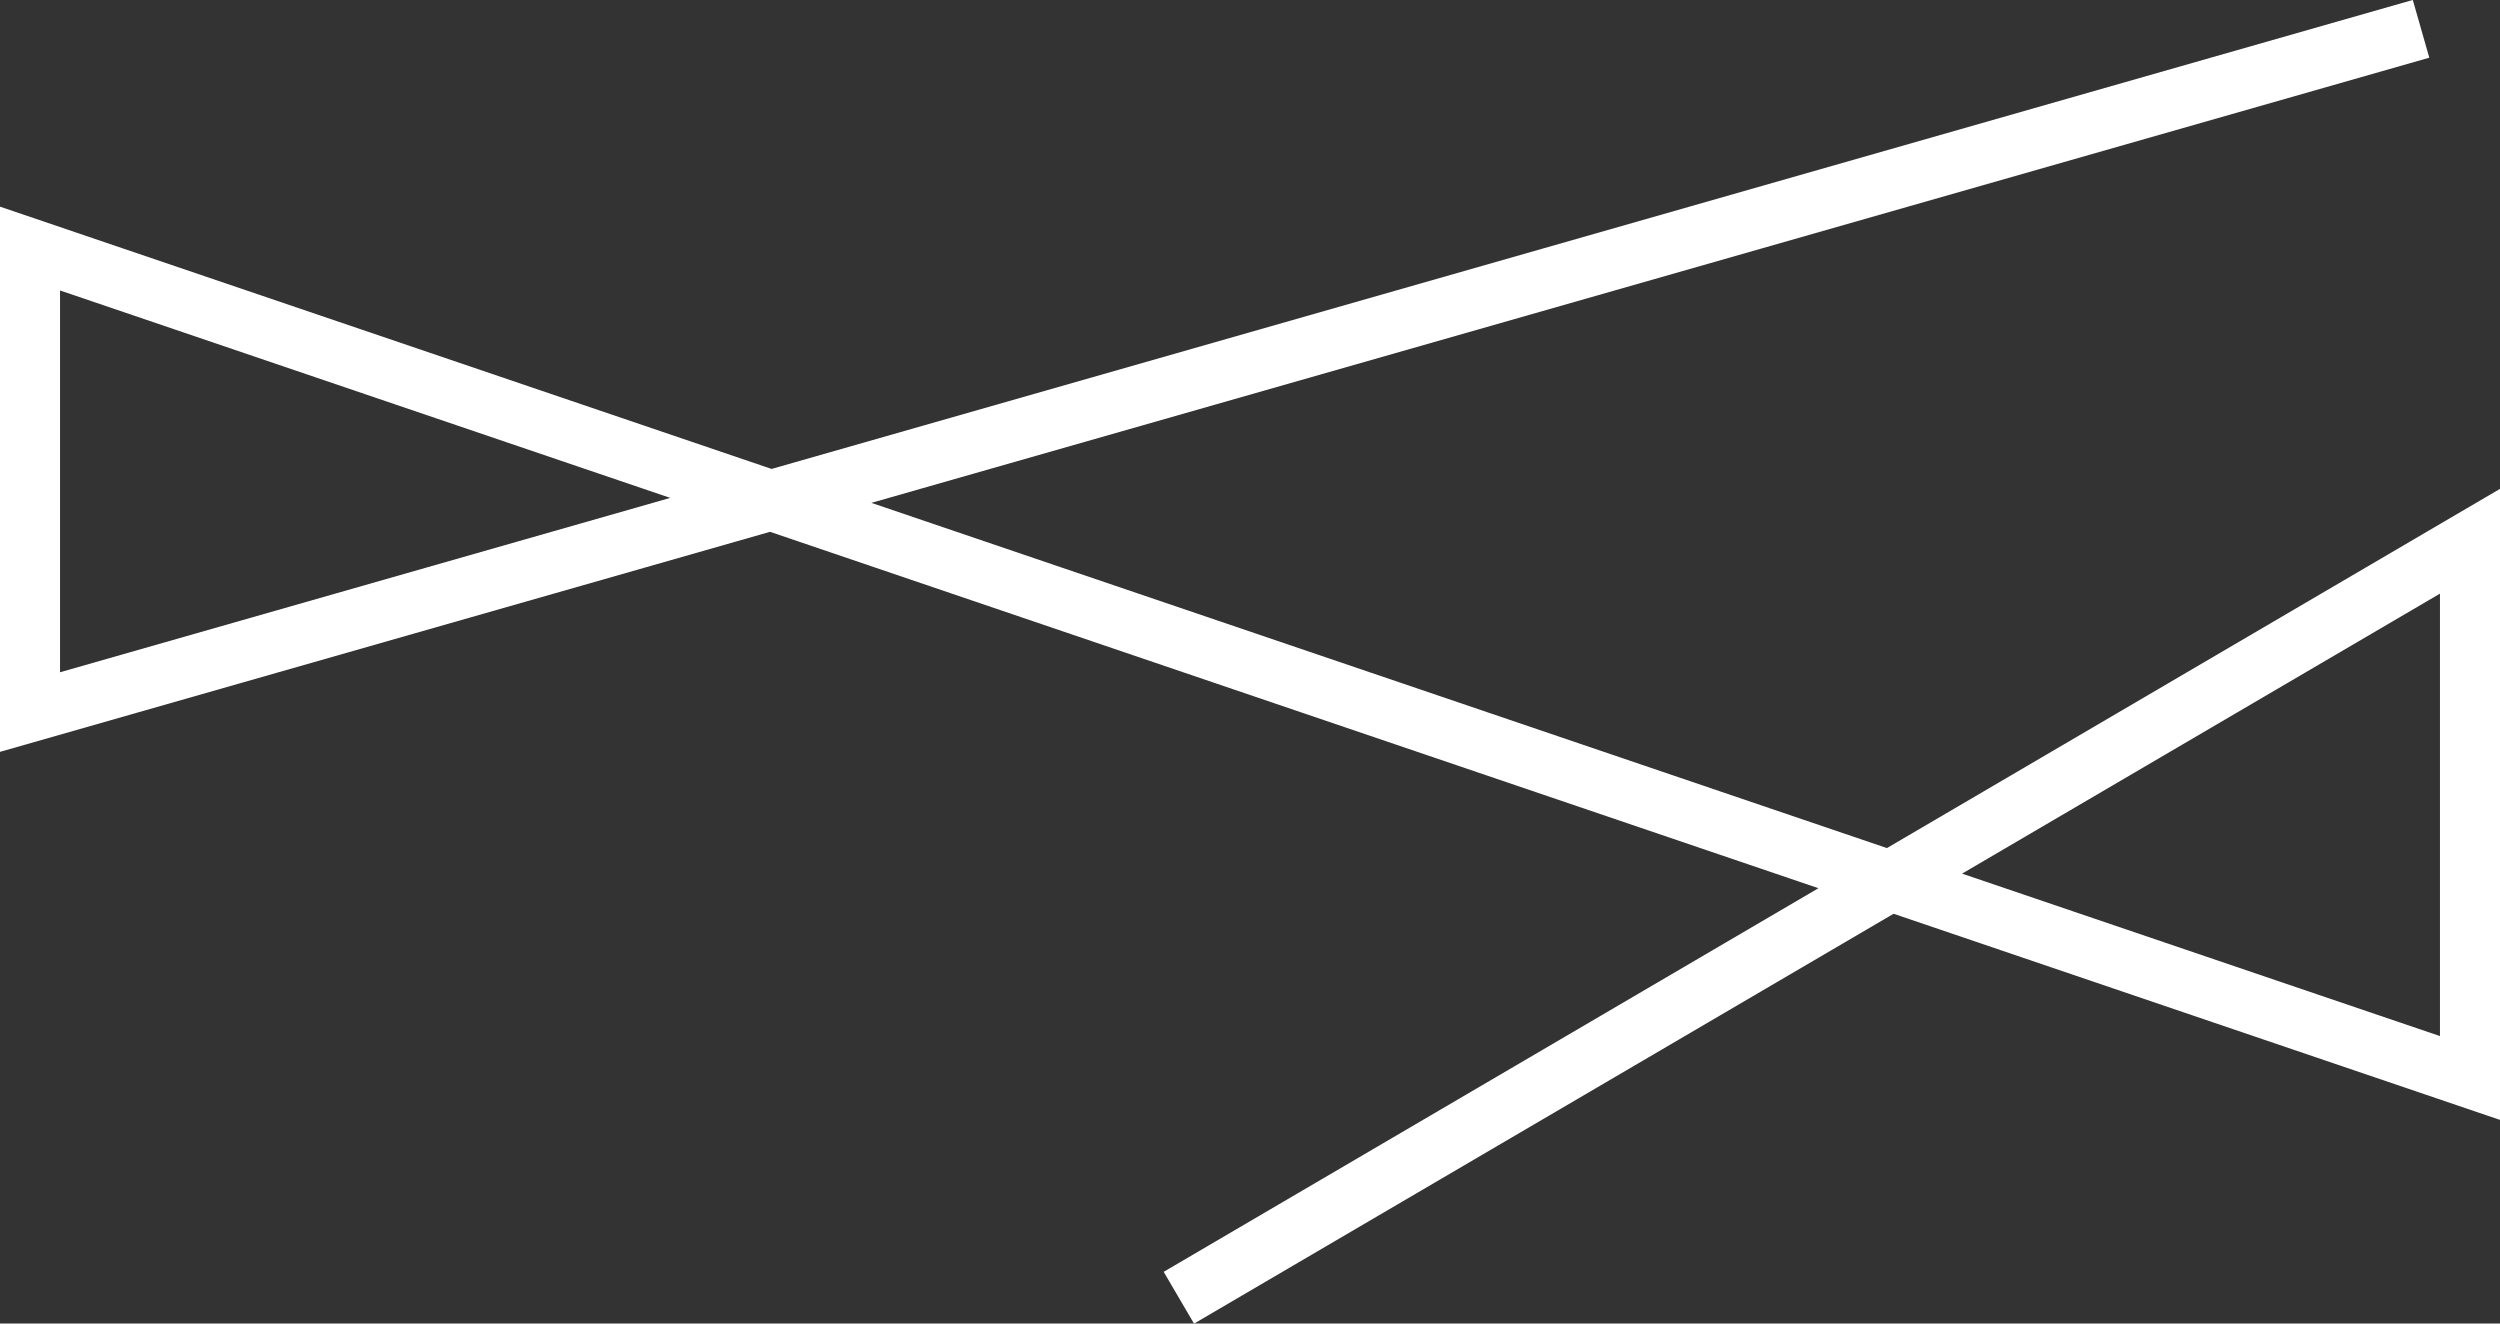 <svg xmlns="http://www.w3.org/2000/svg" viewBox="0 0 83.28 44.09"><rect x="0" y="0" width="83.28" height="44.09" fill="#333333" stroke="none"/><defs><style>.cls-1{fill:none;stroke:#fff;stroke-miterlimit:10;stroke-width:2px;}</style></defs><title>Asset 8</title><g id="Layer_2" data-name="Layer 2"><g id="Layer_1-2" data-name="Layer 1"><polyline class="cls-1" points="80.65 0.96 1 23.72 1 8.28 82.28 35.91 82.28 18.03 39.27 43.23"/></g></g></svg>